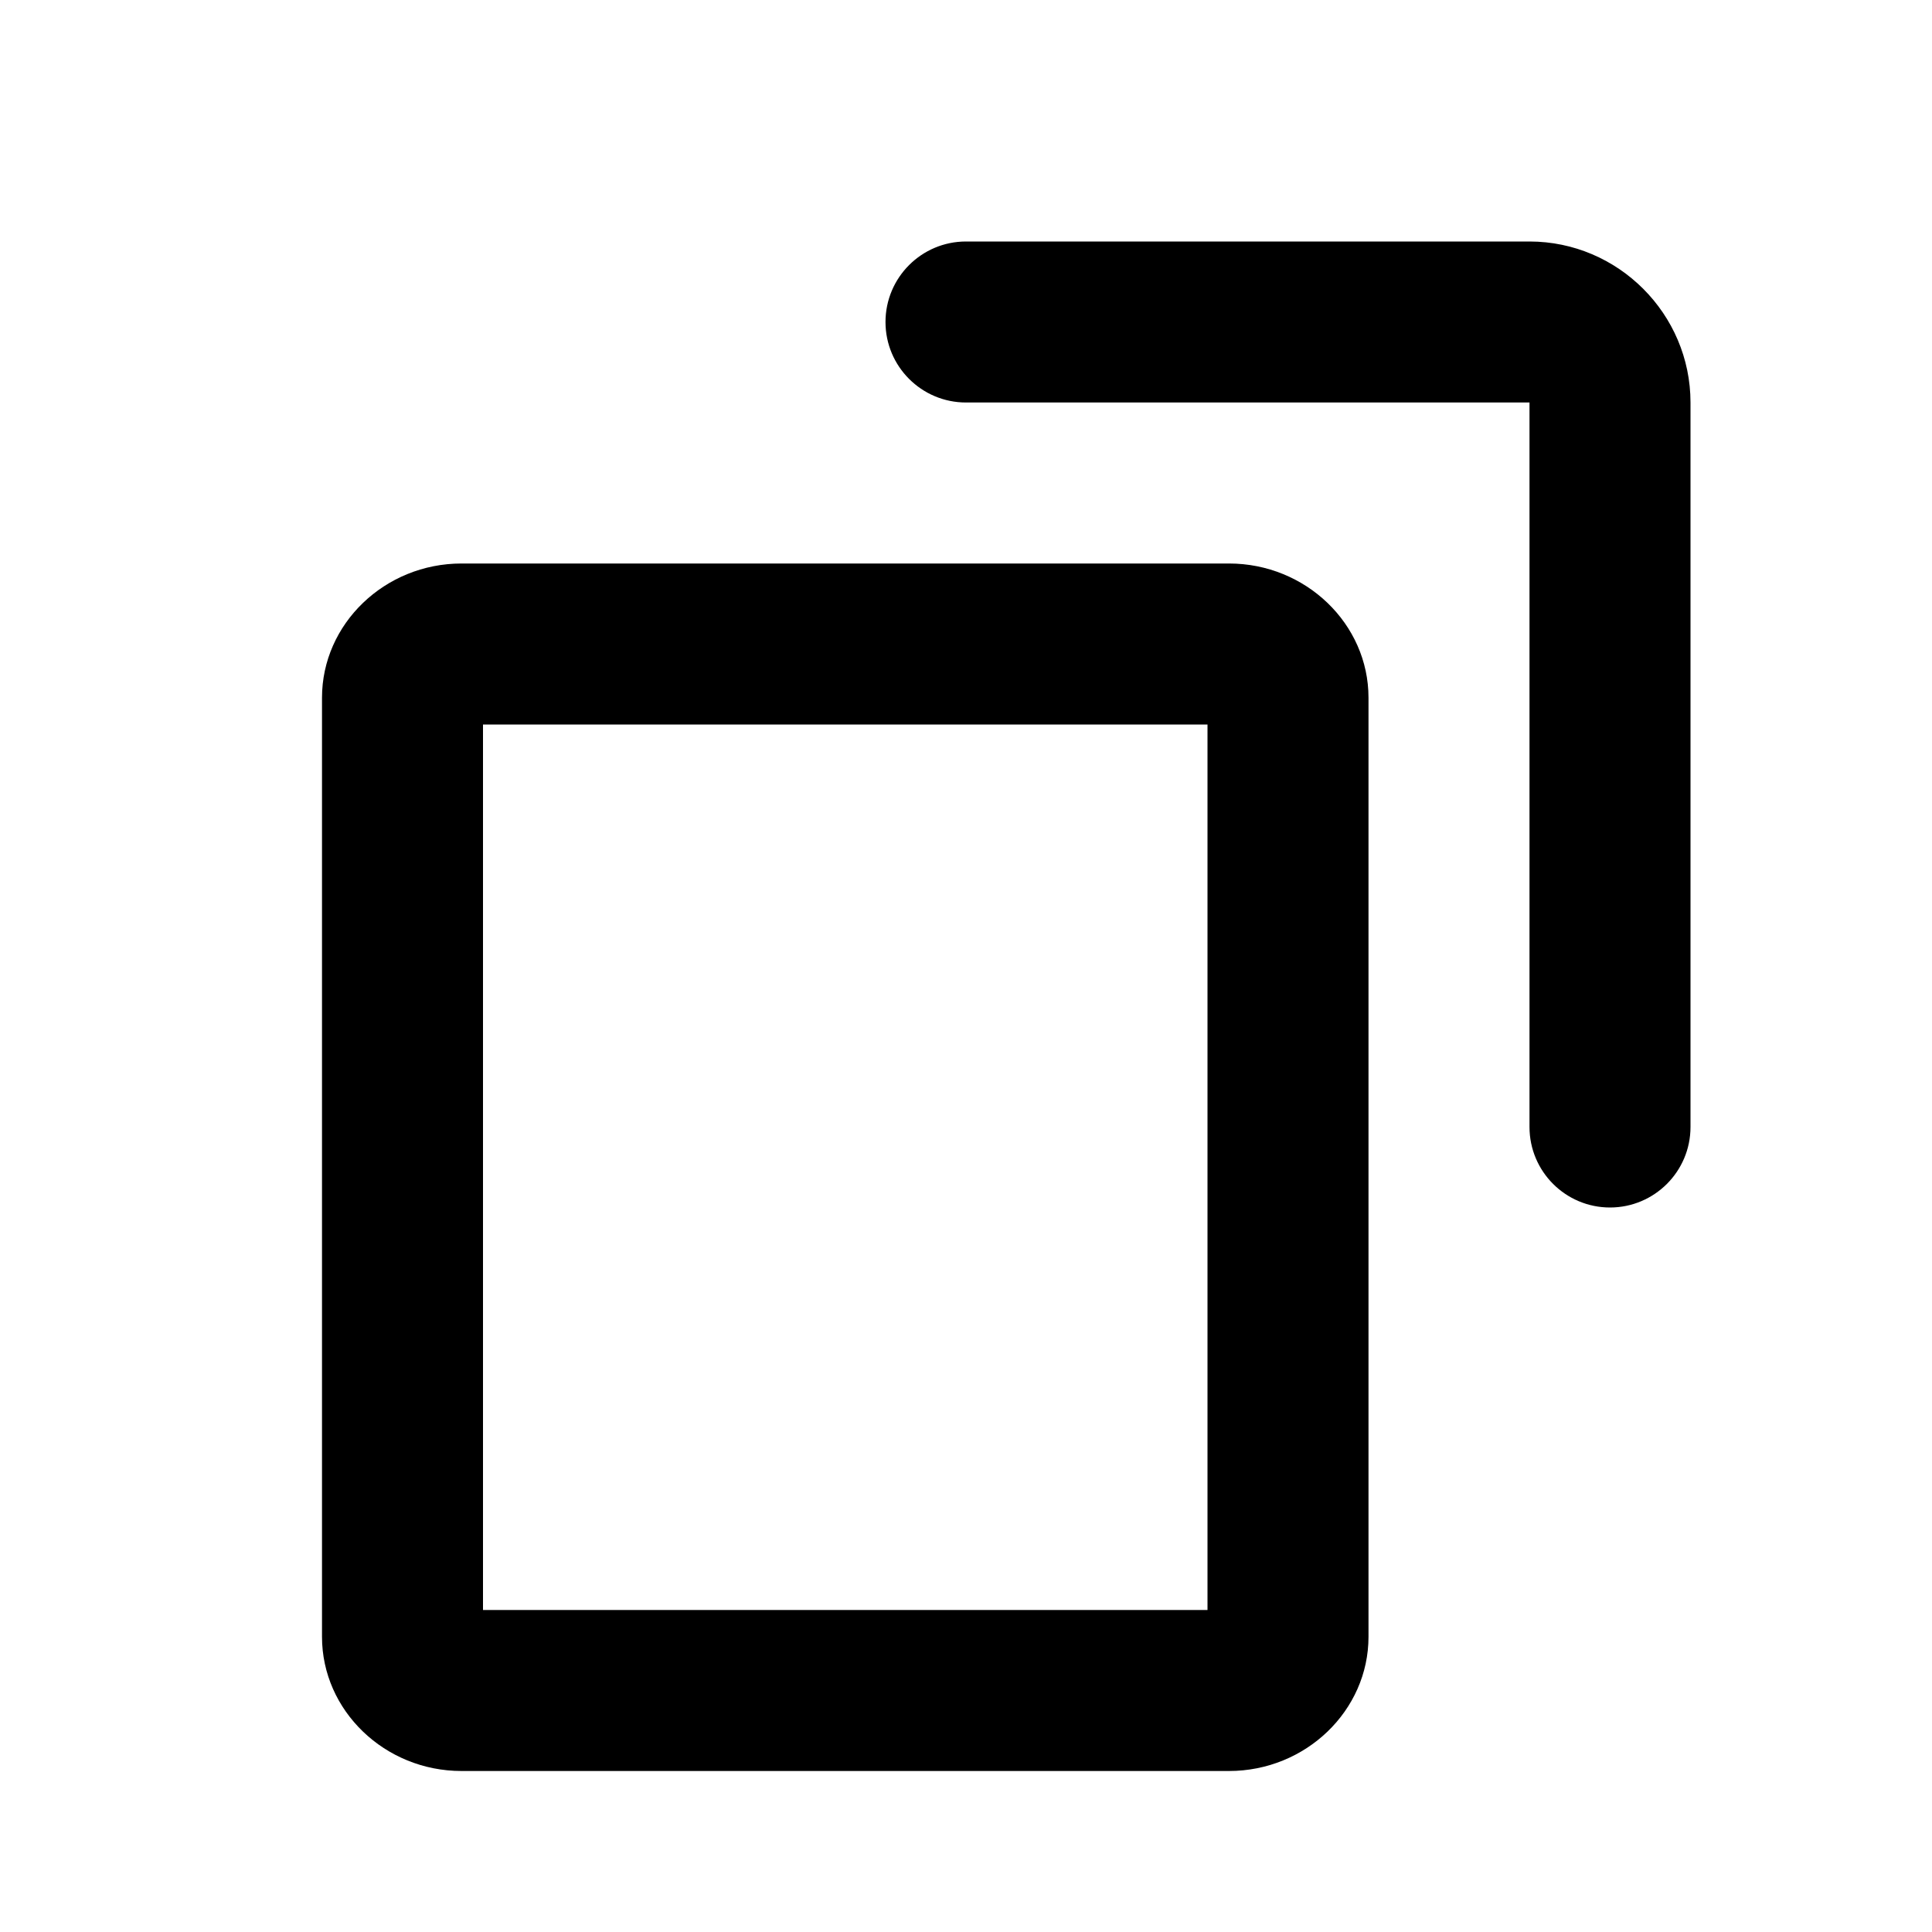 <svg width="24" height="24" viewBox="0 0 24 24" fill="none" xmlns="http://www.w3.org/2000/svg">
<path d="M11 4C11 3.448 11.448 3 12 3H19C20.1 3 21 3.9 21 5V14C21 14.552 20.552 15 20 15C19.448 15 19 14.552 19 14V5H12C11.448 5 11 4.552 11 4Z" fill="currentColor"/>
<path fill-rule="evenodd" clip-rule="evenodd" d="M5.733 7H15.267C16.22 7 17 7.75 17 8.667V20.333C17 21.25 16.22 22 15.267 22H5.733C4.78 22 4 21.25 4 20.333V8.667C4 7.75 4.78 7 5.733 7ZM15 20H6V9H15V20Z" fill="currentColor"/>
</svg>
